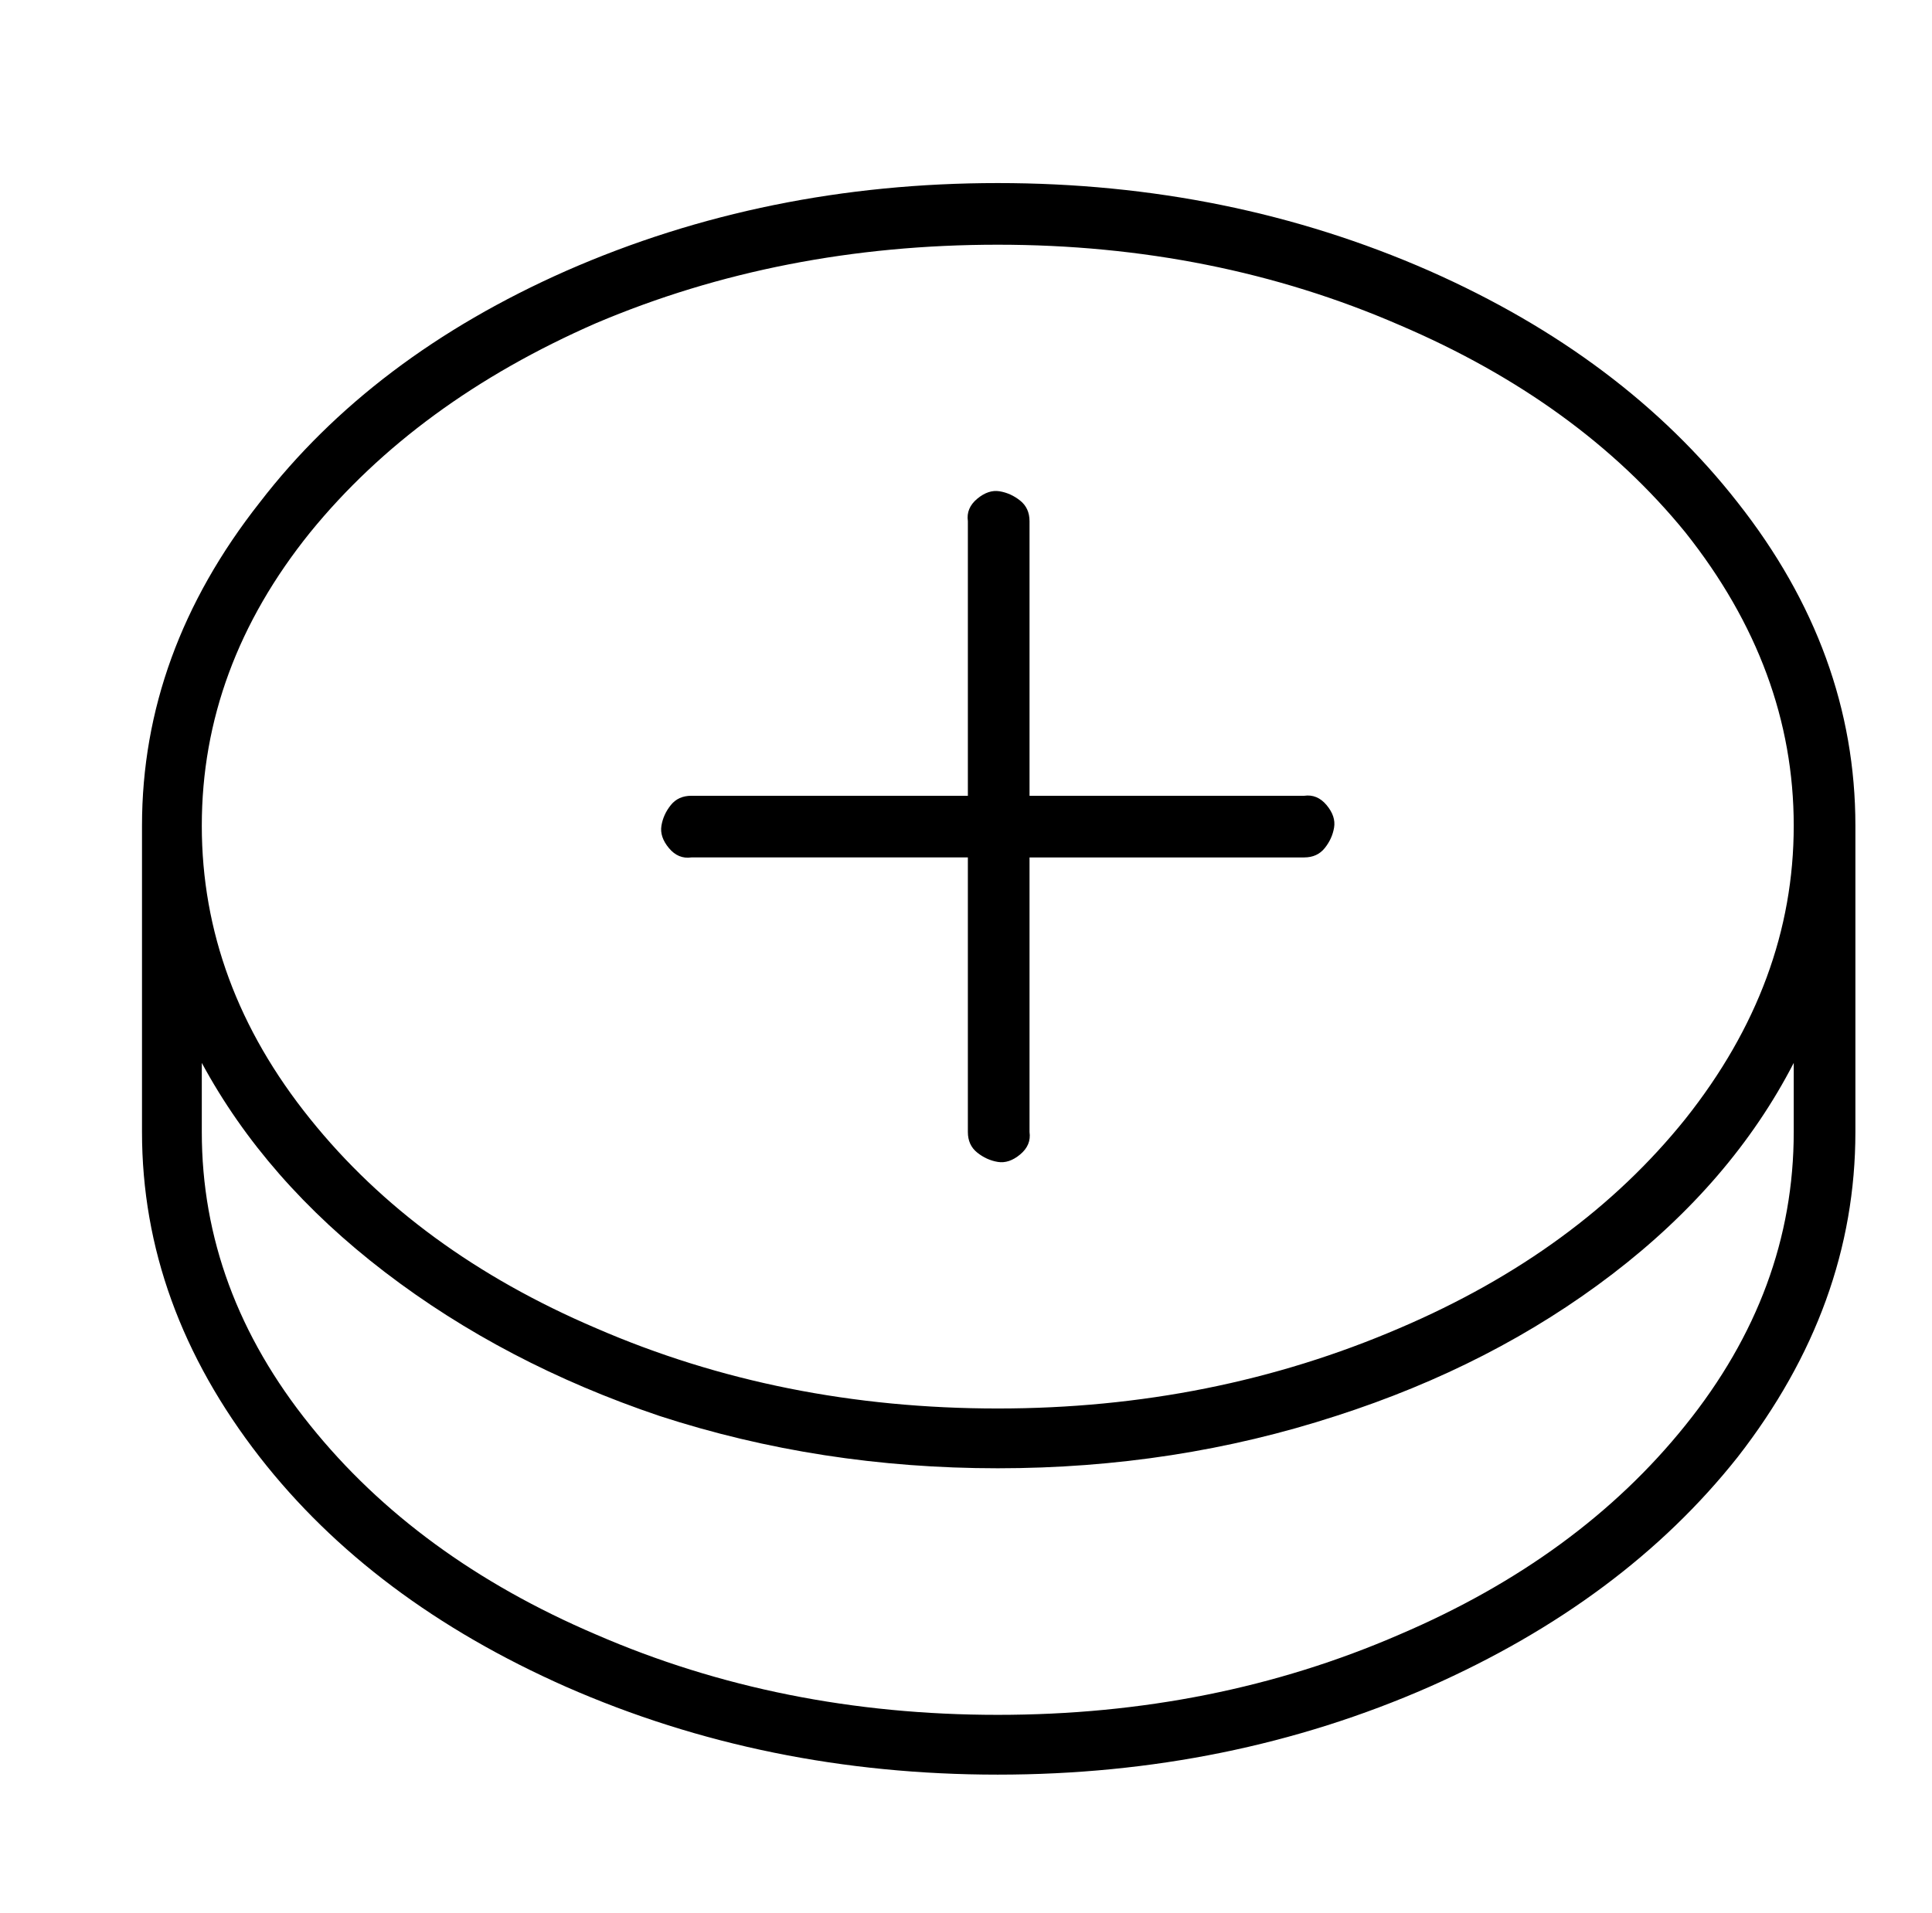 <?xml version="1.0" standalone="no"?>
<!DOCTYPE svg PUBLIC "-//W3C//DTD SVG 1.1//EN" "http://www.w3.org/Graphics/SVG/1.1/DTD/svg11.dtd" >
<svg xmlns="http://www.w3.org/2000/svg" xmlns:xlink="http://www.w3.org/1999/xlink" version="1.1" viewBox="-10 0 1034 1024">
   <path fill="currentColor"
d="M524 98q-124 0 -231 47q-104 46 -164 124q-63 80 -63 173v164q0 93 63 174q60 77 164 123q107 47 231 47t231 -47q104 -46 165 -123q63 -81 63 -174v-164q0 -93 -63 -173q-61 -78 -165 -124q-107 -47 -231 -47zM950 606q0 85 -58 157q-57 71 -153 112q-99 43 -215 43
t-215 -43q-96 -41 -153 -112q-58 -72 -58 -157v-37q34 63 98 112t147 77q86 28 181 28t181 -28q84 -27 148 -76t97 -113v37zM524 754q-116 0 -215 -43q-96 -41 -153 -112q-58 -72 -58 -157t58 -157q57 -70 153 -112q99 -42 215 -42t215 43q96 41 153 111q58 73 58 157
t-58 157q-57 71 -153 112q-100 43 -215 43zM688 426h-147v-147q0 -7 -5 -11t-11 -5t-12 4t-5 12v147h-148q-7 0 -11 5t-5 11t4 12t12 5h148v147q0 7 5 11t11 5t12 -4t5 -12v-147h147q7 0 11 -5t5 -11t-4 -12t-12 -5z" />
</svg>
